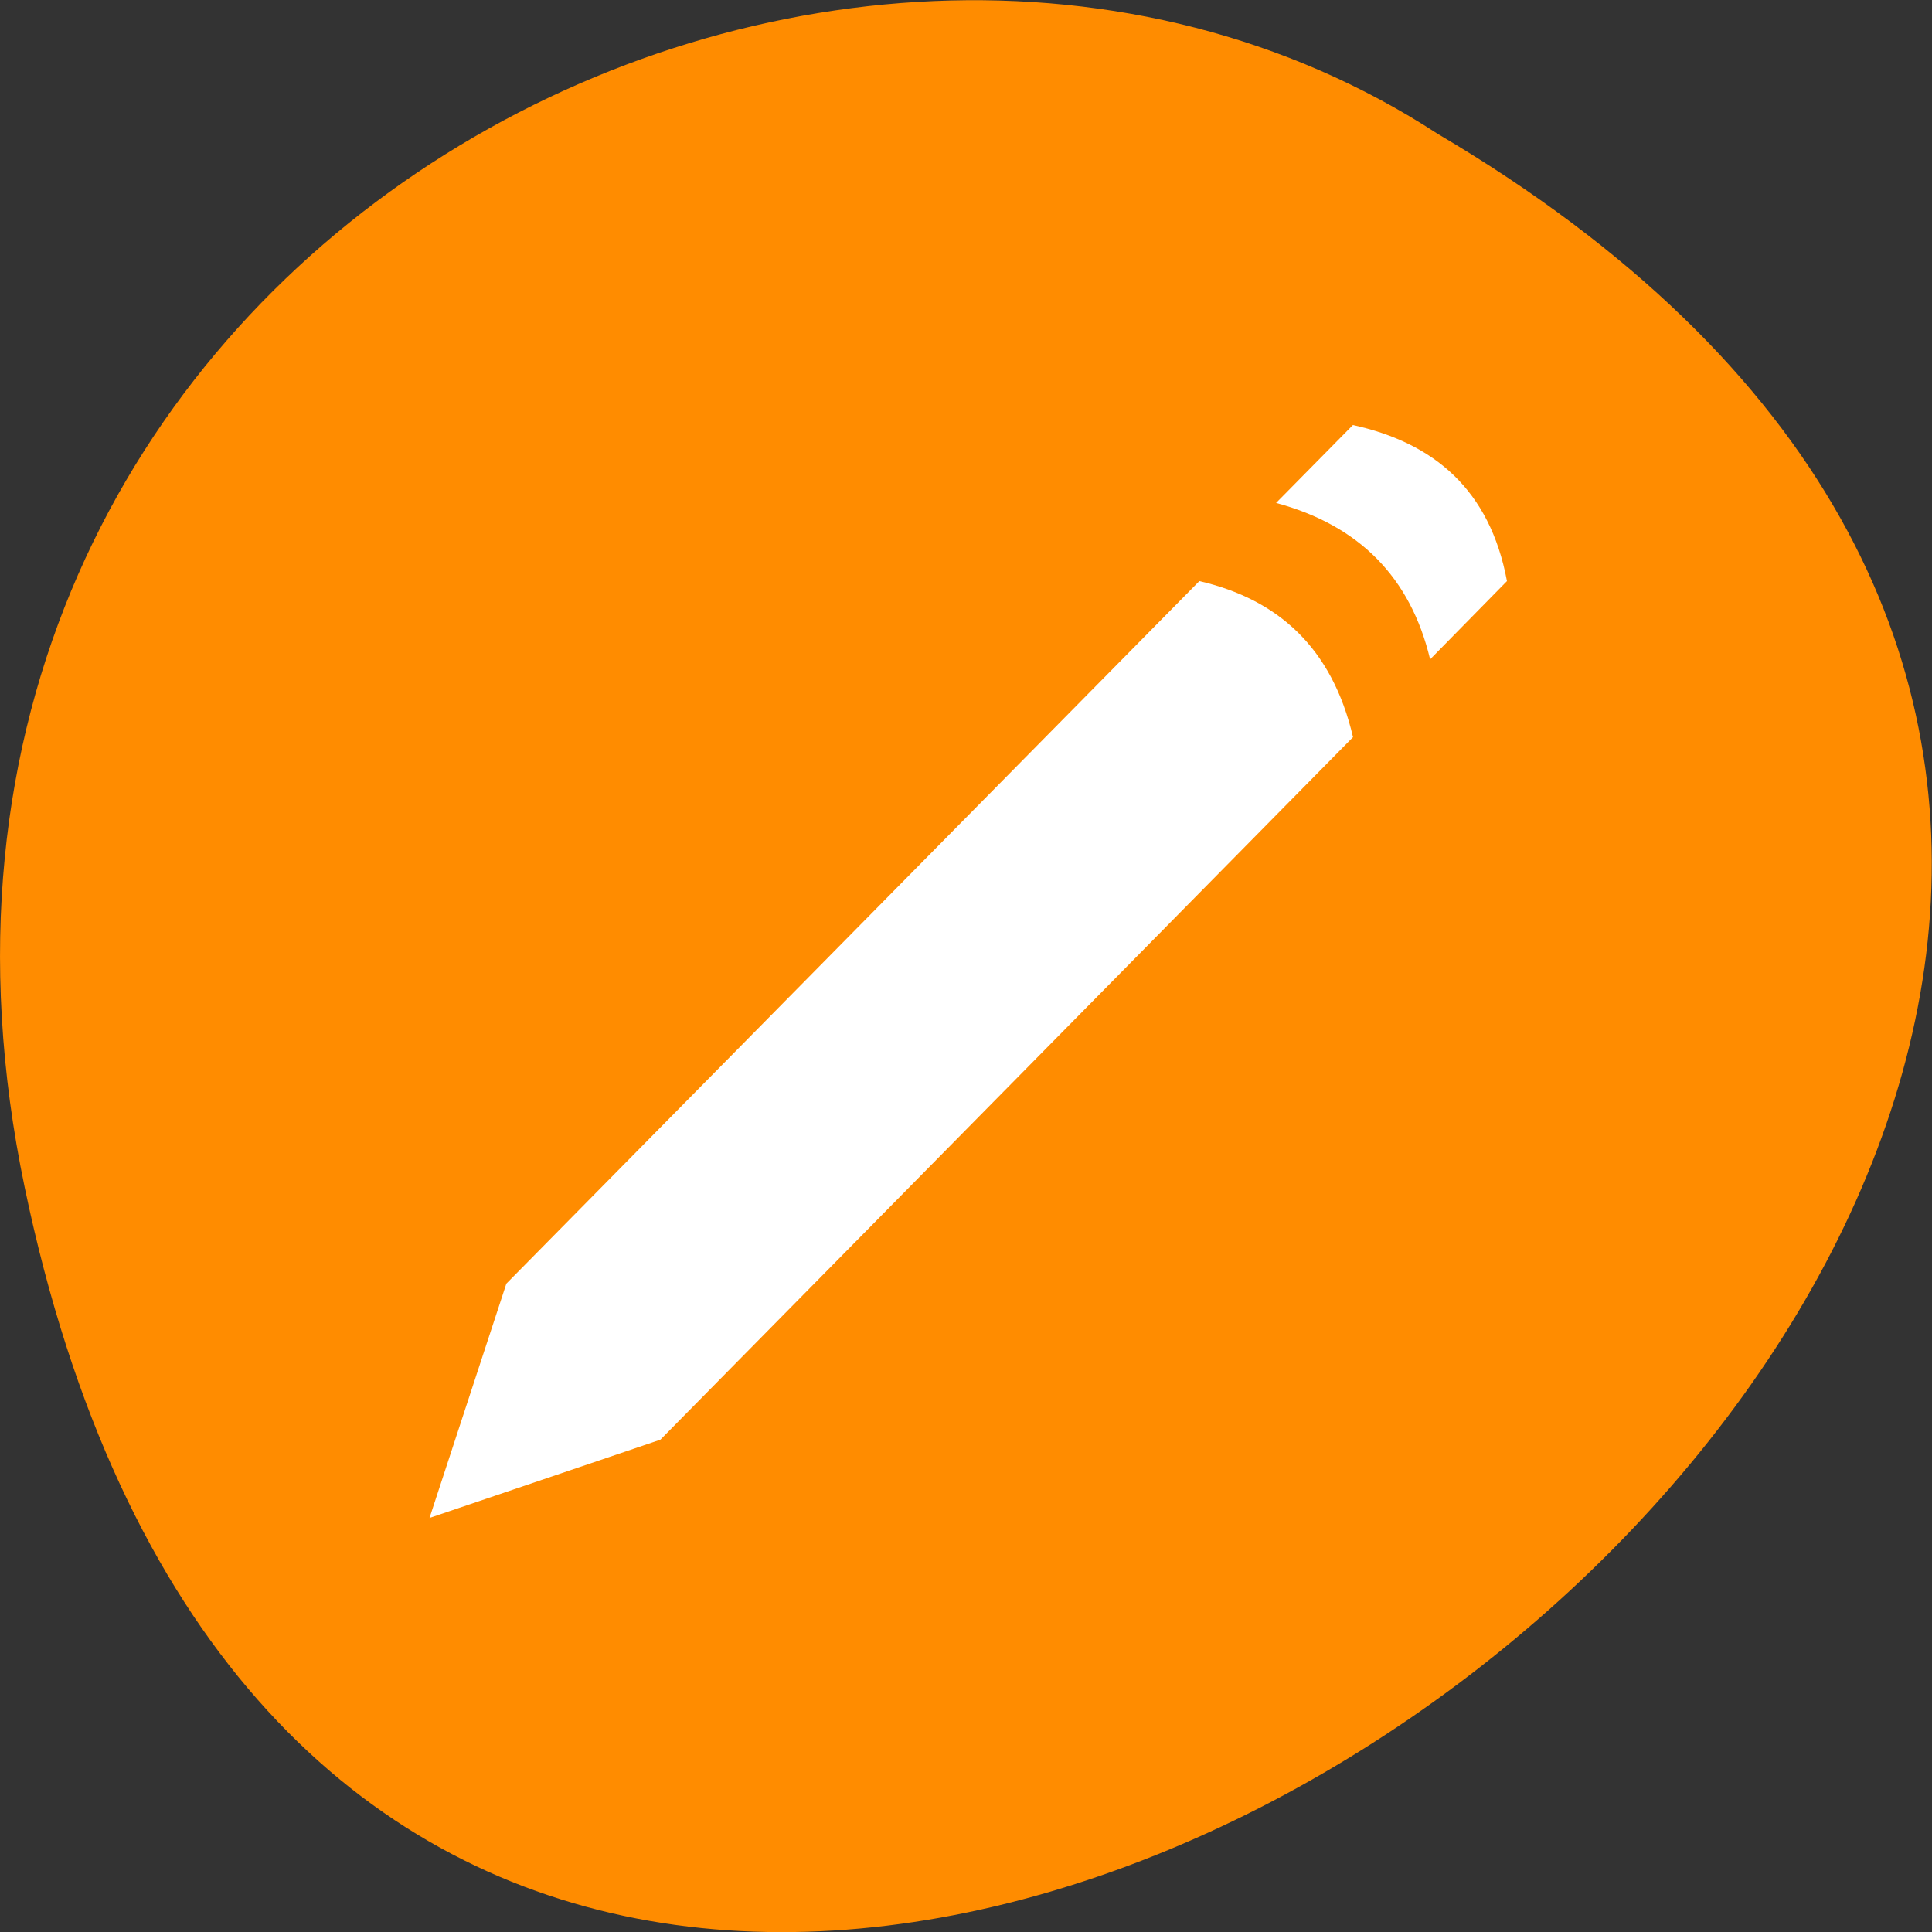 <svg xmlns="http://www.w3.org/2000/svg" viewBox="0 0 22 22"><rect x="0" y="0" width="22" height="22" fill="#333333" stroke="none"/><path d="m 0.281 13.52 c 4.293 20.617 33.844 -1.52 16.09 -11.996 c -6.898 -4.492 -18.305 1.391 -16.09 11.996" fill="#ff8c00"/><g fill="#fff"><path d="m 4.891 17.285 l 2.629 -0.891 l 7.887 -8 c -0.238 -1.02 -0.855 -1.57 -1.75 -1.777 l -7.891 8"/><path d="m 14.531 5.727 l 0.875 -0.887 c 0.922 0.203 1.559 0.734 1.754 1.777 l -0.875 0.891 c -0.223 -0.934 -0.809 -1.527 -1.754 -1.781"/></g></svg>